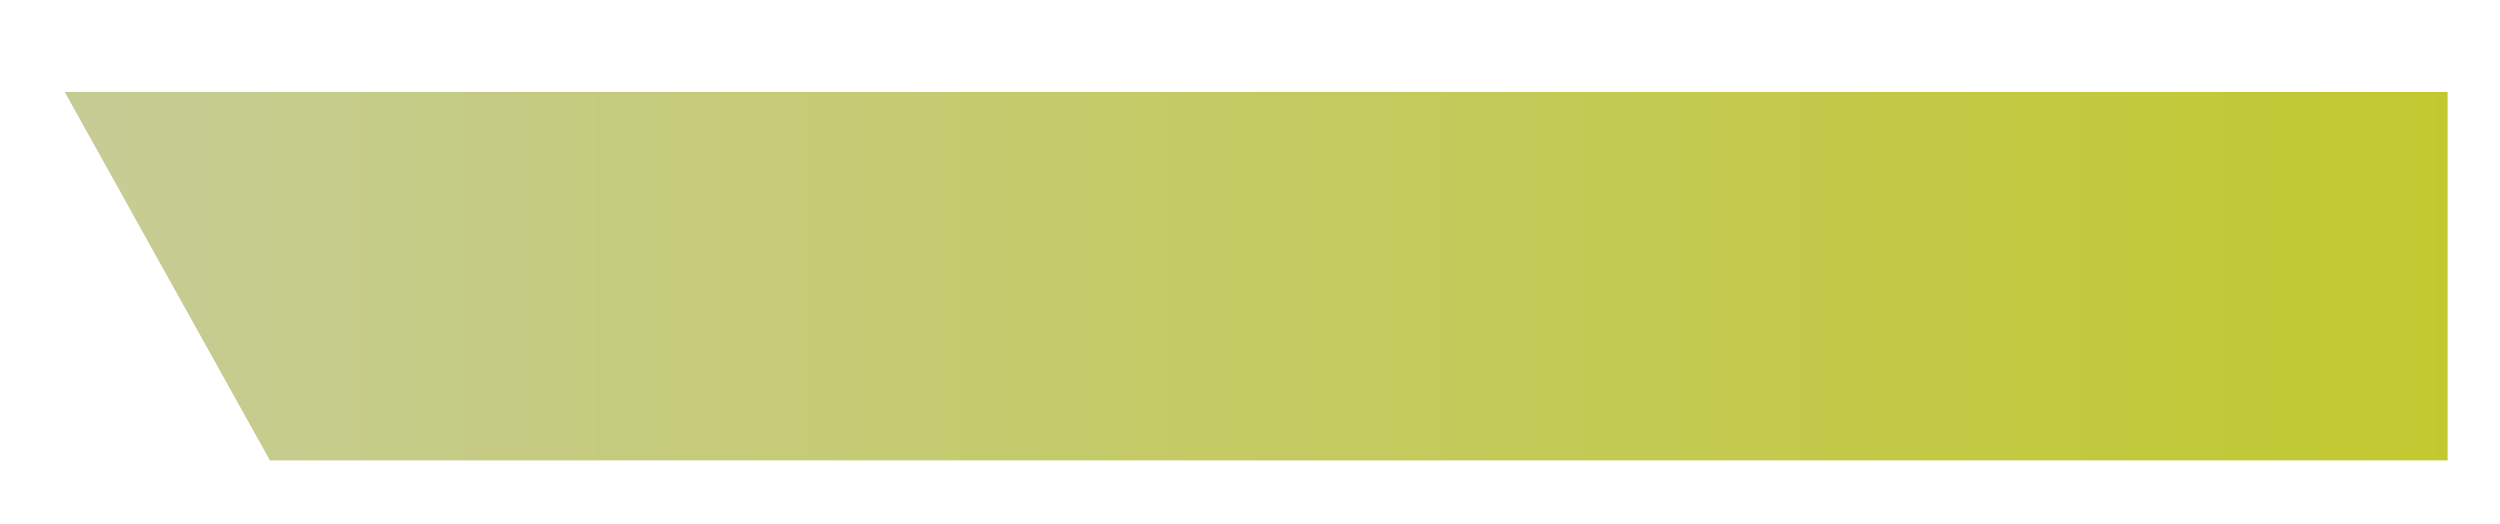 <?xml version="1.0" encoding="utf-8"?>
<!-- Generator: Adobe Illustrator 16.0.0, SVG Export Plug-In . SVG Version: 6.00 Build 0)  -->
<!DOCTYPE svg PUBLIC "-//W3C//DTD SVG 1.1//EN" "http://www.w3.org/Graphics/SVG/1.1/DTD/svg11.dtd">
<svg version="1.1" id="Layer_1" xmlns="http://www.w3.org/2000/svg" xmlns:xlink="http://www.w3.org/1999/xlink" x="0px" y="0px"
	 width="334px" height="70px" viewBox="0 0 334 70" enable-background="new 0 0 334 70" xml:space="preserve">
<linearGradient id="SVGID_1_" gradientUnits="userSpaceOnUse" x1="8.643" y1="36.897" x2="327" y2="36.897">
	<stop  offset="0" style="stop-color:#C6CC95"/>
	<stop  offset="1" style="stop-color:#C2C930"/>
</linearGradient>
<polygon fill="url(#SVGID_1_)" points="8.643,12.283 36.062,61.51 327,61.51 327,12.283 "/>
</svg>
